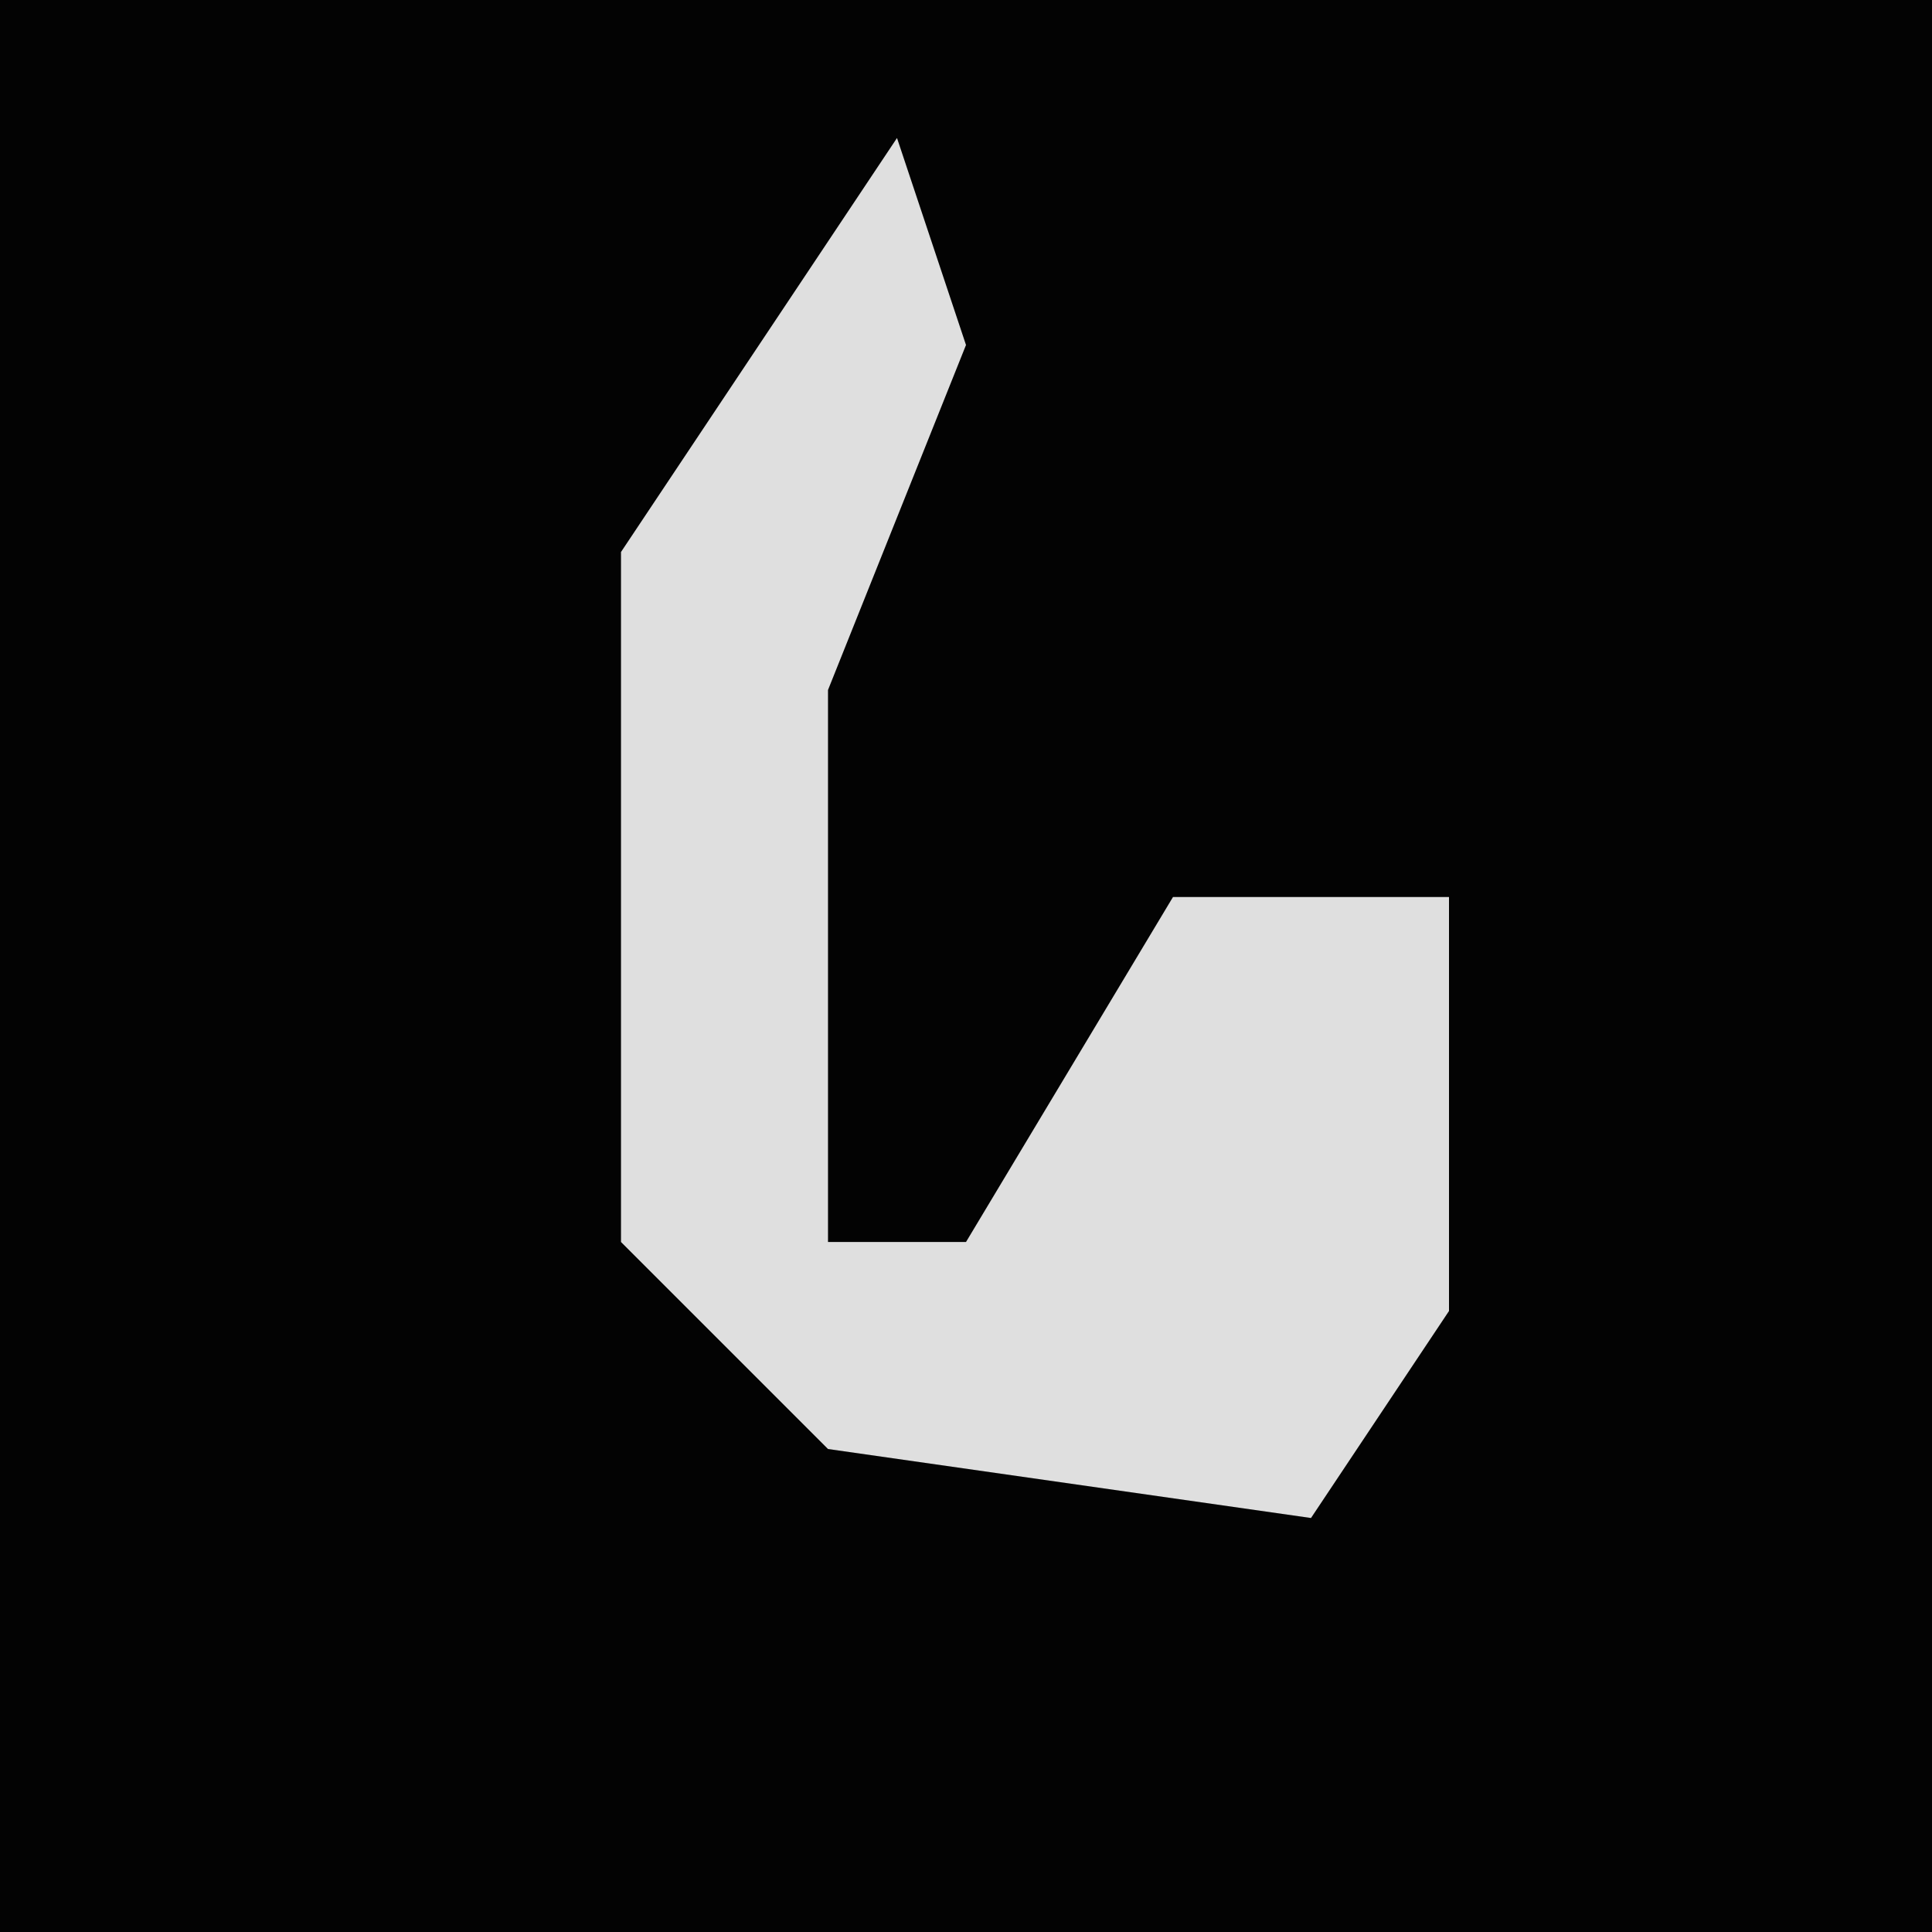 <?xml version="1.0" encoding="UTF-8"?>
<svg version="1.1" xmlns="http://www.w3.org/2000/svg" width="28" height="28">
<path d="M0,0 L28,0 L28,28 L0,28 Z " fill="#030303" transform="translate(0,0)"/>
<path d="M0,0 L1,3 L-1,8 L-1,16 L1,16 L4,11 L8,11 L8,17 L6,20 L-1,19 L-4,16 L-4,6 Z " fill="#DFDFDF" transform="translate(13,2)"/>
</svg>
